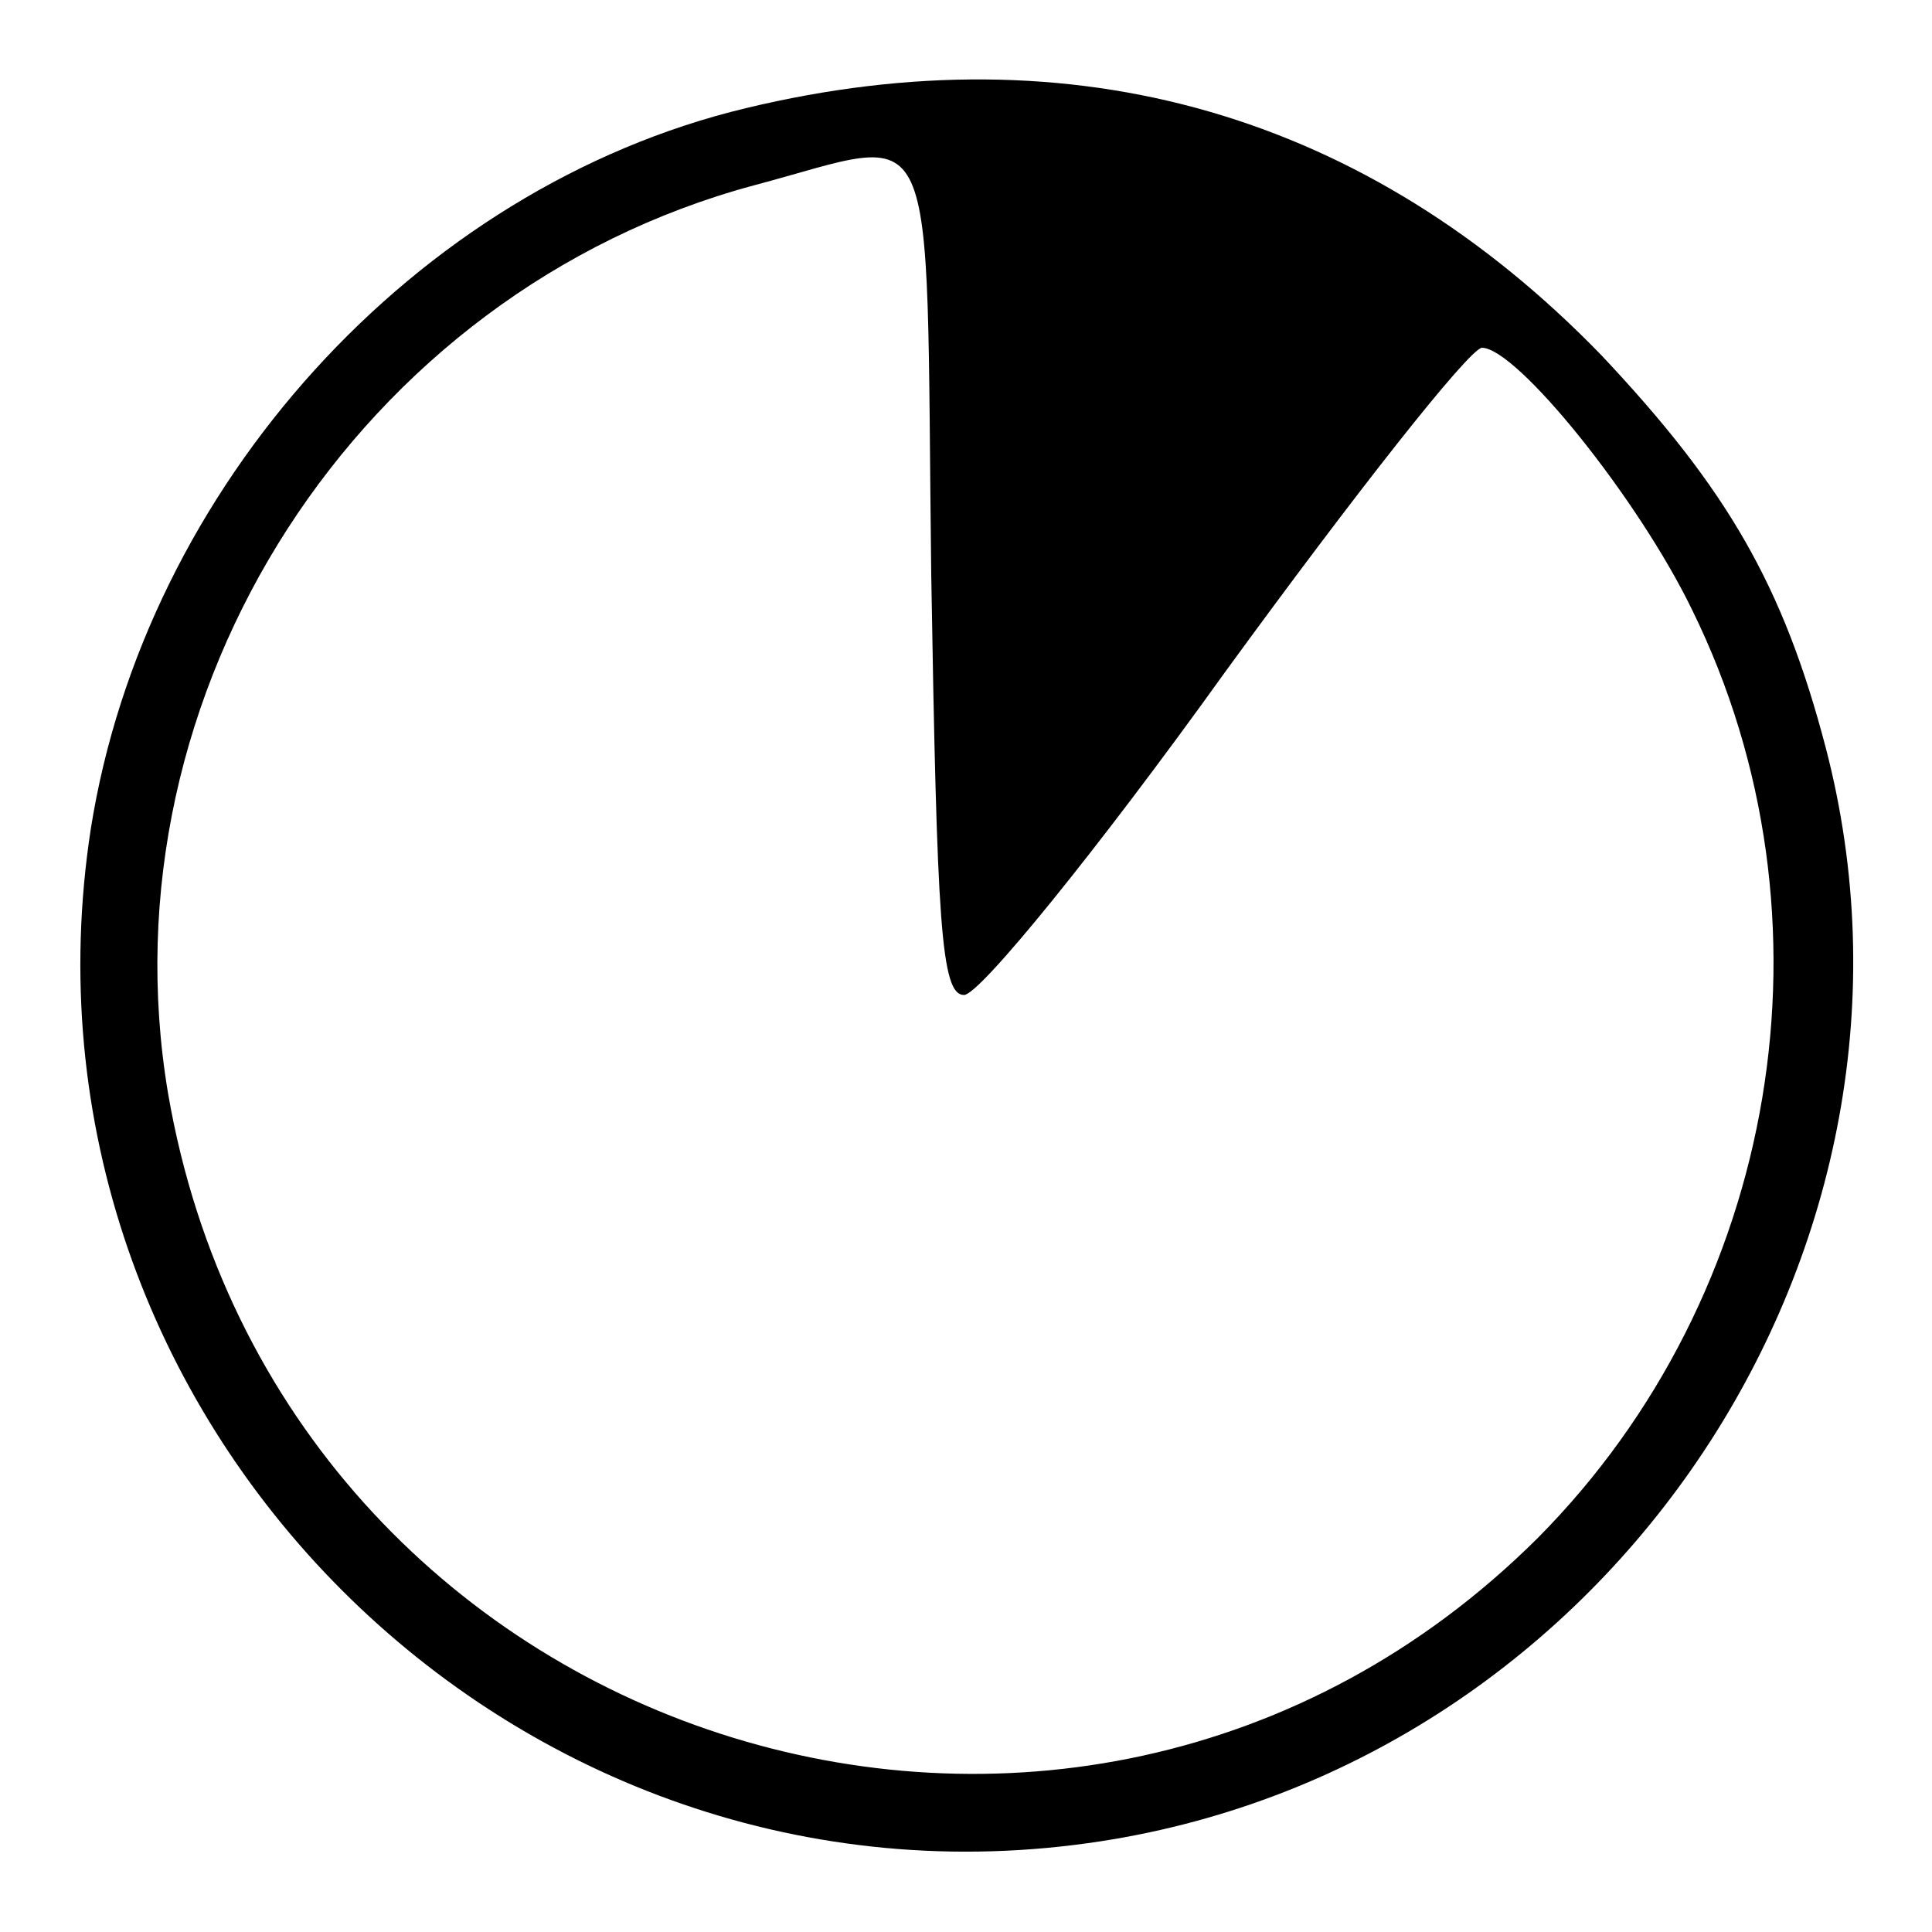 <?xml version="1.0" standalone="no"?>
<!DOCTYPE svg PUBLIC "-//W3C//DTD SVG 20010904//EN"
 "http://www.w3.org/TR/2001/REC-SVG-20010904/DTD/svg10.dtd">
<svg version="1.0" xmlns="http://www.w3.org/2000/svg"
 width="100pt" height="100pt" viewBox="0 0 100 100"
 preserveAspectRatio="xMidYMid meet">

<g transform="translate(0,100) scale(0.1,-0.1)"
fill="#000000" stroke="none">
<path d="M386 944 c-171 -41 -311 -196 -339 -373 -47 -305 219 -571 523 -524
265 41 442 309 375 566 -22 84 -51 134 -116 203 -121 125 -273 169 -443 128z
m96 -241 c3 -181 5 -218 17 -218 8 0 69 75 135 167 67 92 126 167 133 168 18
0 81 -78 109 -136 78 -159 45 -354 -80 -480 -241 -240 -651 -107 -709 230 -35
208 99 415 303 470 98 26 89 45 92 -201z"/>
</g>
</svg>
